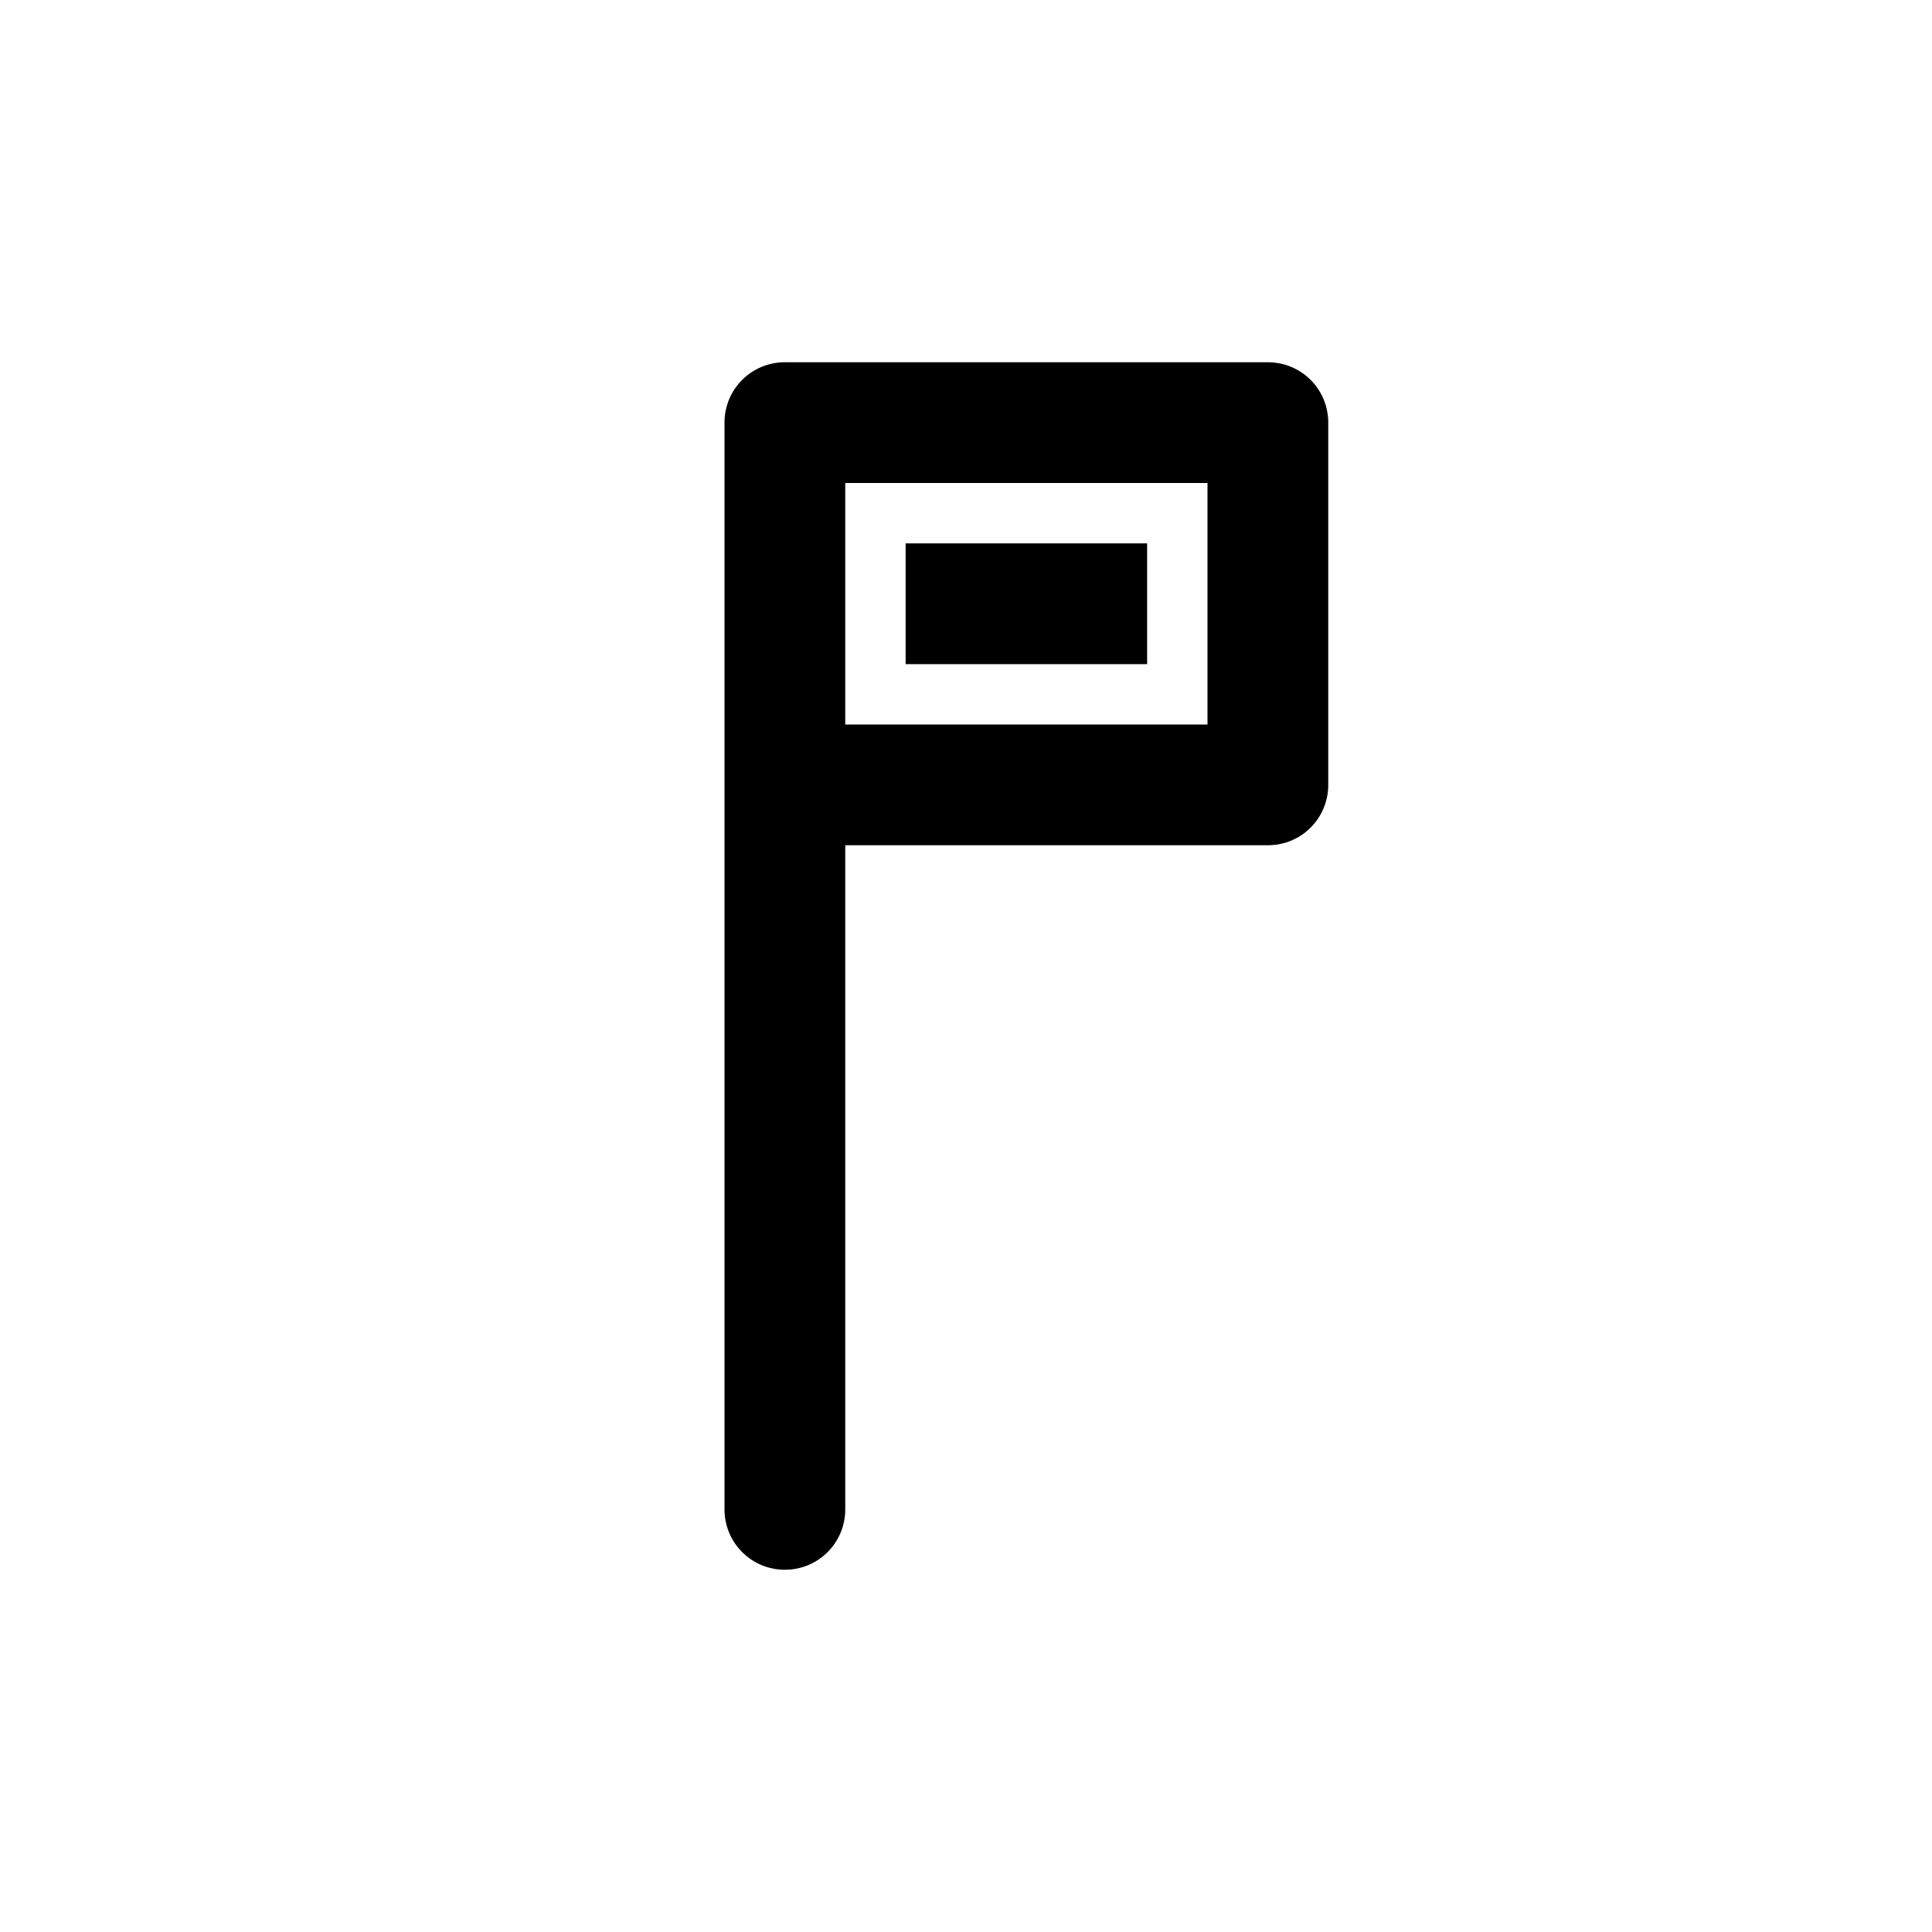 <svg xmlns="http://www.w3.org/2000/svg" height="32" width="32" viewBox="0 0 32 32"><path d="m13 6c-0.554 0-1 0.446-1 1v18c0 0.554 0.446 1 1 1s1-0.446 1-1v-11h7c0.554 0 1-0.446 1-1v-6c0-0.554-0.446-1-1-1h-8zm1 2h6v4h-6zm1 1v2h4v-2z"/></svg>
